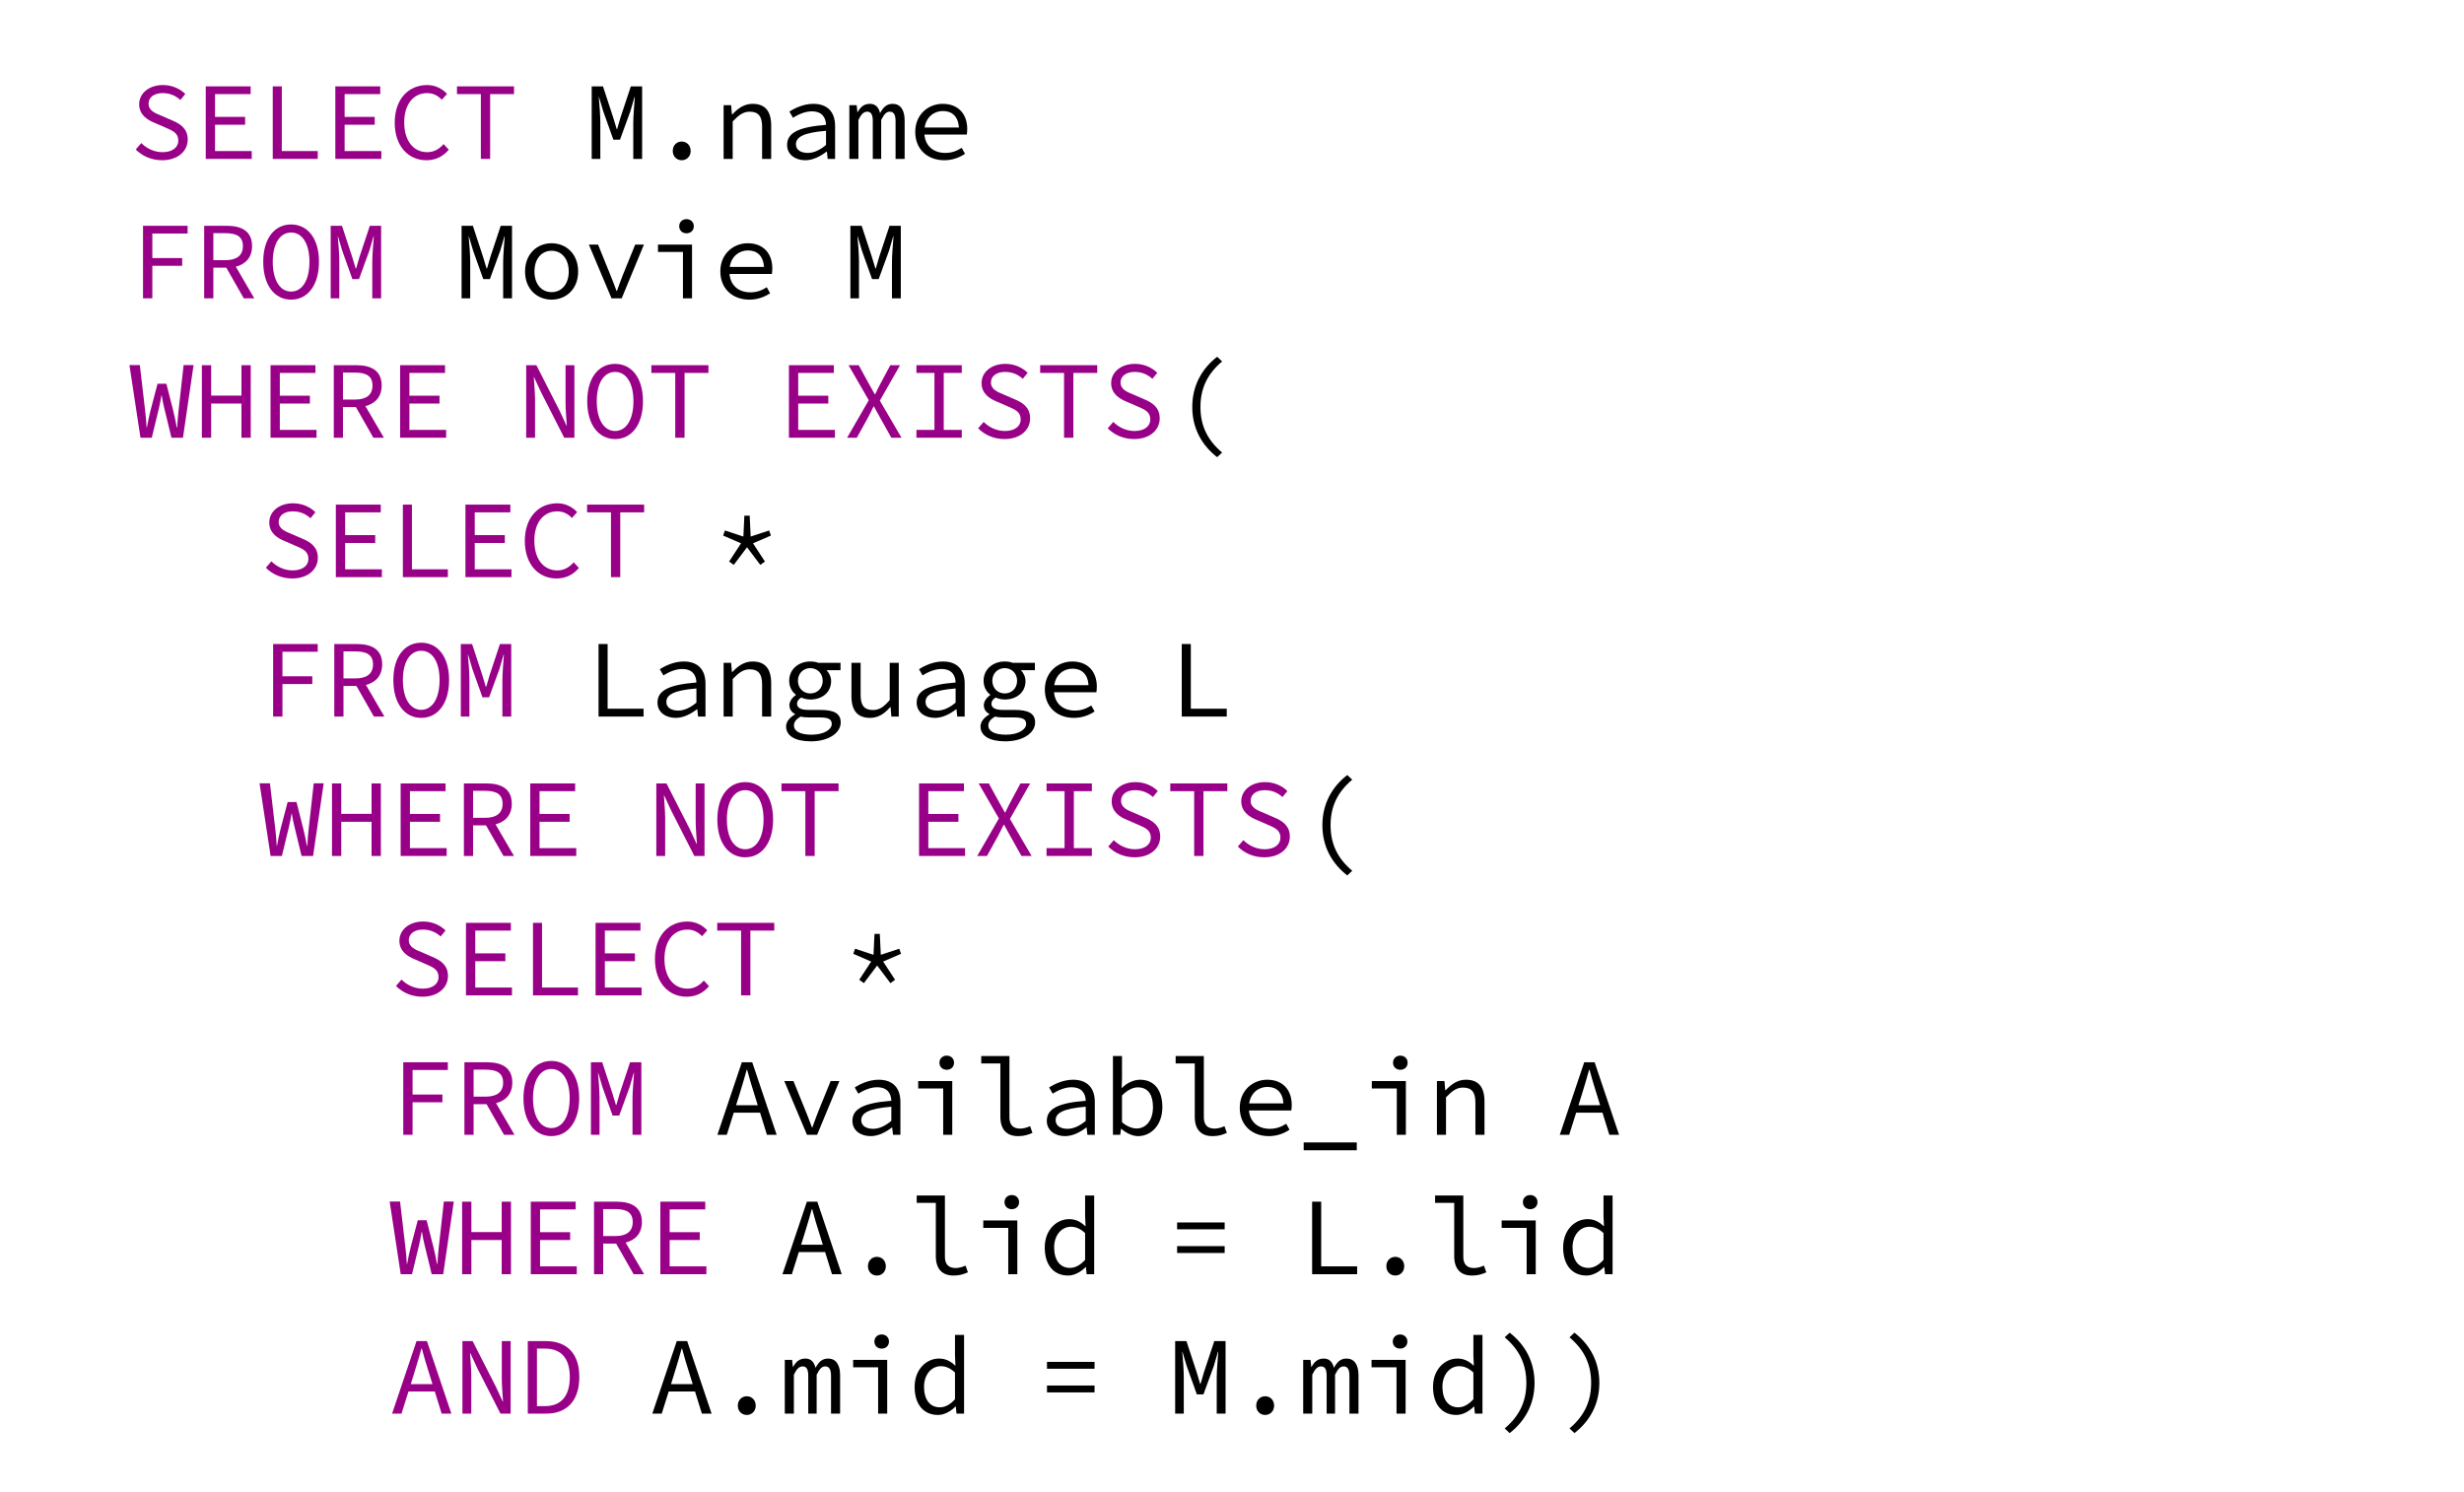 <?xml version="1.0" encoding="utf-8" standalone="no"?>
<!DOCTYPE svg PUBLIC "-//W3C//DTD SVG 1.1//EN"
  "http://www.w3.org/Graphics/SVG/1.1/DTD/svg11.dtd">
<svg xmlns:xlink="http://www.w3.org/1999/xlink" width="730.08pt" height="442.08pt" viewBox="0 0 730.08 442.08" xmlns="http://www.w3.org/2000/svg" version="1.1">
 <defs>
  <style type="text/css">*{stroke-linejoin: round; stroke-linecap: butt}</style>
 </defs>
 <g id="figure_1">
  <g id="patch_1">
   <path d="M 0 442.08 
L 730.08 442.08 
L 730.08 0 
L 0 0 
z
" style="fill: #ffffff"/>
  </g>
  <g id="axes_1">
   <g id="text_1">
    <!-- SELECT -->
    <g style="fill: #990088" transform="translate(38.023 47.088) scale(0.32 -0.32)">
     <defs>
      <path id="SourceCodePro-Regular-53" d="M 1952 -77 
C 2874 -77 3437 454 3437 1120 
C 3437 1741 3027 2029 2509 2240 
L 1920 2496 
C 1562 2643 1171 2790 1171 3194 
C 1171 3571 1498 3808 1984 3808 
C 2419 3808 2739 3654 3014 3411 
L 3296 3757 
C 2989 4064 2528 4275 2003 4275 
C 1203 4275 627 3802 627 3162 
C 627 2547 1114 2246 1536 2080 
L 2138 1818 
C 2566 1632 2893 1504 2893 1056 
C 2893 666 2554 390 1978 390 
C 1498 390 1062 602 749 915 
L 429 544 
C 806 166 1338 -77 1952 -77 
z
" transform="scale(0.016)"/>
      <path id="SourceCodePro-Regular-45" d="M 730 0 
L 3392 0 
L 3392 454 
L 1267 454 
L 1267 1978 
L 3008 1978 
L 3008 2432 
L 1267 2432 
L 1267 3750 
L 3328 3750 
L 3328 4198 
L 730 4198 
L 730 0 
z
" transform="scale(0.016)"/>
      <path id="SourceCodePro-Regular-4c" d="M 858 0 
L 3462 0 
L 3462 454 
L 1382 454 
L 1382 4198 
L 858 4198 
L 858 0 
z
" transform="scale(0.016)"/>
      <path id="SourceCodePro-Regular-43" d="M 2246 -77 
C 2803 -77 3213 147 3546 531 
L 3245 858 
C 2976 557 2682 390 2298 390 
C 1491 390 966 1056 966 2112 
C 966 3155 1491 3808 2298 3808 
C 2650 3808 2925 3654 3142 3424 
L 3443 3763 
C 3200 4032 2797 4275 2298 4275 
C 1203 4275 416 3450 416 2099 
C 416 730 1210 -77 2246 -77 
z
" transform="scale(0.016)"/>
      <path id="SourceCodePro-Regular-54" d="M 1651 0 
L 2189 0 
L 2189 3750 
L 3571 3750 
L 3571 4198 
L 269 4198 
L 269 3750 
L 1651 3750 
L 1651 0 
z
" transform="scale(0.016)"/>
     </defs>
     <use xlink:href="#SourceCodePro-Regular-53"/>
     <use xlink:href="#SourceCodePro-Regular-45" x="60"/>
     <use xlink:href="#SourceCodePro-Regular-4c" x="120"/>
     <use xlink:href="#SourceCodePro-Regular-45" x="180"/>
     <use xlink:href="#SourceCodePro-Regular-43" x="240"/>
     <use xlink:href="#SourceCodePro-Regular-54" x="300"/>
    </g>
   </g>
   <g id="text_2">
    <!-- M.name -->
    <g transform="translate(172.96 47.088) scale(0.32 -0.32)">
     <defs>
      <path id="SourceCodePro-Regular-4d" d="M 461 0 
L 960 0 
L 960 2099 
C 960 2509 909 3226 870 3584 
L 883 3584 
L 1126 2765 
L 1715 1114 
L 2099 1114 
L 2701 2765 
L 2938 3584 
L 2957 3584 
C 2931 3226 2867 2509 2867 2099 
L 2867 0 
L 3379 0 
L 3379 4198 
L 2726 4198 
L 2131 2406 
L 1933 1728 
L 1907 1728 
L 1702 2406 
L 1114 4198 
L 461 4198 
L 461 0 
z
" transform="scale(0.016)"/>
      <path id="SourceCodePro-Regular-2e" d="M 1920 -77 
C 2208 -77 2438 141 2438 461 
C 2438 787 2208 1005 1920 1005 
C 1632 1005 1402 787 1402 461 
C 1402 141 1632 -77 1920 -77 
z
" transform="scale(0.016)"/>
      <path id="SourceCodePro-Regular-6e" d="M 595 0 
L 1120 0 
L 1120 2170 
C 1485 2547 1734 2733 2106 2733 
C 2618 2733 2822 2451 2822 1862 
L 2822 0 
L 3347 0 
L 3347 1933 
C 3347 2752 3008 3187 2272 3187 
C 1786 3187 1427 2925 1101 2579 
L 1075 2579 
L 1030 3110 
L 595 3110 
L 595 0 
z
" transform="scale(0.016)"/>
      <path id="SourceCodePro-Regular-61" d="M 1574 -77 
C 2016 -77 2458 154 2803 422 
L 2822 422 
L 2867 0 
L 3296 0 
L 3296 1907 
C 3296 2682 2886 3187 2035 3187 
C 1491 3187 966 2944 653 2739 
L 858 2381 
C 1146 2560 1542 2752 1946 2752 
C 2547 2752 2758 2394 2771 1971 
C 1165 1843 518 1504 518 806 
C 518 250 992 -77 1574 -77 
z
M 1715 346 
C 1357 346 1030 493 1030 845 
C 1030 1254 1440 1517 2771 1626 
L 2771 806 
C 2419 512 2067 346 1715 346 
z
" transform="scale(0.016)"/>
      <path id="SourceCodePro-Regular-6d" d="M 371 0 
L 896 0 
L 896 2253 
C 1050 2573 1190 2733 1408 2733 
C 1638 2733 1728 2547 1728 2189 
L 1728 0 
L 2214 0 
L 2214 2253 
C 2381 2573 2496 2733 2714 2733 
C 2944 2733 3046 2547 3046 2189 
L 3046 0 
L 3571 0 
L 3571 2227 
C 3571 2848 3315 3187 2880 3187 
C 2522 3187 2330 2982 2150 2650 
C 2061 3008 1869 3187 1562 3187 
C 1203 3187 1011 2989 851 2701 
L 838 2701 
L 794 3110 
L 371 3110 
L 371 0 
z
" transform="scale(0.016)"/>
      <path id="SourceCodePro-Regular-65" d="M 2112 -77 
C 2611 -77 3008 90 3315 294 
L 3123 640 
C 2842 461 2547 346 2176 346 
C 1530 346 1030 704 966 1408 
L 3418 1408 
C 3430 1491 3443 1606 3443 1728 
C 3443 2605 2918 3187 2022 3187 
C 1190 3187 435 2573 435 1562 
C 435 525 1178 -77 2112 -77 
z
M 2035 2771 
C 2566 2771 2918 2458 2963 1818 
L 979 1818 
C 1075 2432 1523 2771 2035 2771 
z
" transform="scale(0.016)"/>
     </defs>
     <use xlink:href="#SourceCodePro-Regular-4d"/>
     <use xlink:href="#SourceCodePro-Regular-2e" x="60"/>
     <use xlink:href="#SourceCodePro-Regular-6e" x="120"/>
     <use xlink:href="#SourceCodePro-Regular-61" x="180"/>
     <use xlink:href="#SourceCodePro-Regular-6d" x="240"/>
     <use xlink:href="#SourceCodePro-Regular-65" x="300"/>
    </g>
   </g>
   <g id="text_3">
    <!-- FROM -->
    <g style="fill: #990088" transform="translate(38.023 88.402) scale(0.32 -0.32)">
     <defs>
      <path id="SourceCodePro-Regular-46" d="M 851 0 
L 1389 0 
L 1389 1882 
L 3117 1882 
L 3117 2330 
L 1389 2330 
L 1389 3750 
L 3430 3750 
L 3430 4198 
L 851 4198 
L 851 0 
z
" transform="scale(0.016)"/>
      <path id="SourceCodePro-Regular-52" d="M 640 0 
L 1171 0 
L 1171 1773 
L 1920 1773 
L 2931 0 
L 3539 0 
L 2470 1830 
C 3040 1978 3411 2368 3411 3021 
C 3411 3891 2797 4198 1946 4198 
L 640 4198 
L 640 0 
z
M 1171 2208 
L 1171 3770 
L 1869 3770 
C 2522 3770 2880 3571 2880 3021 
C 2880 2477 2522 2208 1869 2208 
L 1171 2208 
z
" transform="scale(0.016)"/>
      <path id="SourceCodePro-Regular-4f" d="M 1920 -77 
C 2867 -77 3533 742 3533 2118 
C 3533 3475 2867 4275 1920 4275 
C 973 4275 307 3475 307 2118 
C 307 742 973 -77 1920 -77 
z
M 1920 390 
C 1280 390 858 1043 858 2118 
C 858 3174 1280 3808 1920 3808 
C 2560 3808 2982 3174 2982 2118 
C 2982 1043 2560 390 1920 390 
z
" transform="scale(0.016)"/>
     </defs>
     <use xlink:href="#SourceCodePro-Regular-46"/>
     <use xlink:href="#SourceCodePro-Regular-52" x="60"/>
     <use xlink:href="#SourceCodePro-Regular-4f" x="120"/>
     <use xlink:href="#SourceCodePro-Regular-4d" x="180"/>
    </g>
   </g>
   <g id="text_4">
    <!-- Movie M -->
    <g transform="translate(134.407 88.402) scale(0.32 -0.32)">
     <defs>
      <path id="SourceCodePro-Regular-6f" d="M 1920 -77 
C 2739 -77 3456 518 3456 1549 
C 3456 2592 2739 3187 1920 3187 
C 1101 3187 384 2592 384 1549 
C 384 518 1101 -77 1920 -77 
z
M 1920 358 
C 1325 358 928 838 928 1549 
C 928 2266 1325 2752 1920 2752 
C 2515 2752 2912 2266 2912 1549 
C 2912 838 2515 358 1920 358 
z
" transform="scale(0.016)"/>
      <path id="SourceCodePro-Regular-76" d="M 1638 0 
L 2227 0 
L 3514 3110 
L 3008 3110 
L 2291 1344 
C 2163 1030 2061 723 1952 429 
L 1926 429 
C 1818 723 1702 1030 1574 1344 
L 858 3110 
L 326 3110 
L 1638 0 
z
" transform="scale(0.016)"/>
      <path id="SourceCodePro-Regular-69" d="M 2022 0 
L 2547 0 
L 2547 3110 
L 576 3110 
L 576 2682 
L 2022 2682 
L 2022 0 
z
M 2227 3763 
C 2464 3763 2650 3923 2650 4173 
C 2650 4416 2464 4582 2227 4582 
C 1990 4582 1805 4416 1805 4173 
C 1805 3923 1990 3763 2227 3763 
z
" transform="scale(0.016)"/>
      <path id="SourceCodePro-Regular-20" transform="scale(0.016)"/>
     </defs>
     <use xlink:href="#SourceCodePro-Regular-4d"/>
     <use xlink:href="#SourceCodePro-Regular-6f" x="60"/>
     <use xlink:href="#SourceCodePro-Regular-76" x="120"/>
     <use xlink:href="#SourceCodePro-Regular-69" x="180"/>
     <use xlink:href="#SourceCodePro-Regular-65" x="240"/>
     <use xlink:href="#SourceCodePro-Regular-20" x="300"/>
     <use xlink:href="#SourceCodePro-Regular-4d" x="360"/>
    </g>
   </g>
   <g id="text_5">
    <!-- WHERE NOT EXISTS -->
    <g style="fill: #990088" transform="translate(38.023 129.715) scale(0.32 -0.32)">
     <defs>
      <path id="SourceCodePro-Regular-57" d="M 704 0 
L 1357 0 
L 1766 1690 
C 1830 1946 1869 2189 1914 2445 
L 1933 2445 
C 1971 2189 2022 1946 2086 1690 
L 2496 0 
L 3162 0 
L 3776 4205 
L 3200 4205 
L 2906 1562 
C 2867 1216 2854 1011 2829 595 
L 2803 595 
C 2726 1011 2688 1216 2598 1562 
L 2202 3123 
L 1690 3123 
L 1280 1562 
C 1197 1216 1152 1011 1075 595 
L 1056 595 
C 1037 1011 1011 1216 973 1568 
L 666 4205 
L 64 4205 
L 704 0 
z
" transform="scale(0.016)"/>
      <path id="SourceCodePro-Regular-48" d="M 506 0 
L 1043 0 
L 1043 1978 
L 2797 1978 
L 2797 0 
L 3334 0 
L 3334 4198 
L 2797 4198 
L 2797 2438 
L 1043 2438 
L 1043 4198 
L 506 4198 
L 506 0 
z
" transform="scale(0.016)"/>
      <path id="SourceCodePro-Regular-4e" d="M 525 0 
L 1037 0 
L 1037 2195 
C 1037 2630 986 3078 966 3507 
L 979 3507 
L 1382 2637 
L 2726 0 
L 3315 0 
L 3315 4198 
L 2803 4198 
L 2803 2022 
C 2803 1581 2854 1107 2874 691 
L 2861 691 
L 2458 1562 
L 1114 4198 
L 525 4198 
L 525 0 
z
" transform="scale(0.016)"/>
      <path id="SourceCodePro-Regular-58" d="M 346 0 
L 909 0 
L 1536 1133 
C 1645 1338 1754 1549 1875 1805 
L 1901 1805 
C 2042 1549 2157 1338 2272 1133 
L 2906 0 
L 3494 0 
L 2240 2144 
L 3411 4198 
L 2848 4198 
L 2272 3123 
C 2170 2931 2086 2758 1971 2515 
L 1946 2515 
C 1811 2758 1715 2931 1606 3123 
L 1018 4198 
L 429 4198 
L 1600 2170 
L 346 0 
z
" transform="scale(0.016)"/>
      <path id="SourceCodePro-Regular-49" d="M 608 0 
L 3232 0 
L 3232 454 
L 2189 454 
L 2189 3750 
L 3232 3750 
L 3232 4198 
L 608 4198 
L 608 3750 
L 1651 3750 
L 1651 454 
L 608 454 
L 608 0 
z
" transform="scale(0.016)"/>
     </defs>
     <use xlink:href="#SourceCodePro-Regular-57"/>
     <use xlink:href="#SourceCodePro-Regular-48" x="60"/>
     <use xlink:href="#SourceCodePro-Regular-45" x="120"/>
     <use xlink:href="#SourceCodePro-Regular-52" x="180"/>
     <use xlink:href="#SourceCodePro-Regular-45" x="240"/>
     <use xlink:href="#SourceCodePro-Regular-20" x="300"/>
     <use xlink:href="#SourceCodePro-Regular-4e" x="360"/>
     <use xlink:href="#SourceCodePro-Regular-4f" x="420"/>
     <use xlink:href="#SourceCodePro-Regular-54" x="480"/>
     <use xlink:href="#SourceCodePro-Regular-20" x="540"/>
     <use xlink:href="#SourceCodePro-Regular-45" x="600"/>
     <use xlink:href="#SourceCodePro-Regular-58" x="660"/>
     <use xlink:href="#SourceCodePro-Regular-49" x="720"/>
     <use xlink:href="#SourceCodePro-Regular-53" x="780"/>
     <use xlink:href="#SourceCodePro-Regular-54" x="840"/>
     <use xlink:href="#SourceCodePro-Regular-53" x="900"/>
    </g>
   </g>
   <g id="text_6">
    <!-- ( -->
    <g transform="translate(346.452 129.715) scale(0.32 -0.32)">
     <defs>
      <path id="SourceCodePro-Regular-28" d="M 2771 -1126 
L 3059 -858 
C 2202 -134 1805 704 1805 1779 
C 1805 2854 2202 3693 3059 4416 
L 2771 4685 
C 1882 3994 1331 3014 1331 1779 
C 1331 544 1882 -435 2771 -1126 
z
" transform="scale(0.016)"/>
     </defs>
     <use xlink:href="#SourceCodePro-Regular-28"/>
    </g>
   </g>
   <g id="text_7">
    <!-- SELECT -->
    <g style="fill: #990088" transform="translate(76.576 171.029) scale(0.32 -0.32)">
     <use xlink:href="#SourceCodePro-Regular-53"/>
     <use xlink:href="#SourceCodePro-Regular-45" x="60"/>
     <use xlink:href="#SourceCodePro-Regular-4c" x="120"/>
     <use xlink:href="#SourceCodePro-Regular-45" x="180"/>
     <use xlink:href="#SourceCodePro-Regular-43" x="240"/>
     <use xlink:href="#SourceCodePro-Regular-54" x="300"/>
    </g>
   </g>
   <g id="text_8">
    <!-- * -->
    <g transform="translate(211.514 171.029) scale(0.32 -0.32)">
     <defs>
      <path id="SourceCodePro-Regular-2a" d="M 1152 710 
L 1920 1728 
L 2688 710 
L 2957 902 
L 2266 1958 
L 3302 2406 
L 3200 2701 
L 2131 2349 
L 2074 3558 
L 1766 3558 
L 1709 2349 
L 640 2701 
L 538 2406 
L 1574 1958 
L 883 902 
L 1152 710 
z
" transform="scale(0.016)"/>
     </defs>
     <use xlink:href="#SourceCodePro-Regular-2a"/>
    </g>
   </g>
   <g id="text_9">
    <!-- FROM -->
    <g style="fill: #990088" transform="translate(76.576 212.342) scale(0.32 -0.32)">
     <use xlink:href="#SourceCodePro-Regular-46"/>
     <use xlink:href="#SourceCodePro-Regular-52" x="60"/>
     <use xlink:href="#SourceCodePro-Regular-4f" x="120"/>
     <use xlink:href="#SourceCodePro-Regular-4d" x="180"/>
    </g>
   </g>
   <g id="text_10">
    <!-- Language L -->
    <g transform="translate(172.96 212.342) scale(0.32 -0.32)">
     <defs>
      <path id="SourceCodePro-Regular-67" d="M 1894 -1434 
C 2950 -1434 3622 -928 3622 -346 
C 3622 179 3238 384 2438 384 
L 1741 384 
C 1331 384 1094 499 1094 742 
C 1094 890 1184 1005 1338 1101 
C 1510 1024 1702 986 1862 986 
C 2534 986 3066 1389 3066 2054 
C 3066 2304 2944 2534 2803 2682 
L 3610 2682 
L 3610 3110 
L 2323 3110 
C 2189 3162 2042 3187 1862 3187 
C 1203 3187 640 2752 640 2074 
C 640 1702 813 1427 1024 1267 
L 1024 1242 
C 787 1082 653 858 653 659 
C 653 397 806 237 973 147 
L 973 122 
C 640 -70 461 -320 461 -570 
C 461 -1120 986 -1434 1894 -1434 
z
M 1862 1338 
C 1472 1338 1146 1626 1146 2074 
C 1146 2509 1472 2803 1862 2803 
C 2259 2803 2579 2509 2579 2074 
C 2579 1626 2259 1338 1862 1338 
z
M 1933 -1050 
C 1267 -1050 915 -845 915 -518 
C 915 -339 1018 -160 1312 0 
C 1446 -38 1606 -51 1786 -51 
L 2394 -51 
C 2867 -51 3104 -134 3104 -429 
C 3104 -749 2656 -1050 1933 -1050 
z
" transform="scale(0.016)"/>
      <path id="SourceCodePro-Regular-75" d="M 1574 -77 
C 2054 -77 2419 179 2733 544 
L 2758 544 
L 2803 0 
L 3232 0 
L 3232 3110 
L 2707 3110 
L 2707 954 
C 2362 550 2099 378 1741 378 
C 1222 378 1024 659 1024 1248 
L 1024 3110 
L 493 3110 
L 493 1178 
C 493 358 832 -77 1574 -77 
z
" transform="scale(0.016)"/>
     </defs>
     <use xlink:href="#SourceCodePro-Regular-4c"/>
     <use xlink:href="#SourceCodePro-Regular-61" x="60"/>
     <use xlink:href="#SourceCodePro-Regular-6e" x="120"/>
     <use xlink:href="#SourceCodePro-Regular-67" x="180"/>
     <use xlink:href="#SourceCodePro-Regular-75" x="240"/>
     <use xlink:href="#SourceCodePro-Regular-61" x="300"/>
     <use xlink:href="#SourceCodePro-Regular-67" x="360"/>
     <use xlink:href="#SourceCodePro-Regular-65" x="420"/>
     <use xlink:href="#SourceCodePro-Regular-20" x="480"/>
     <use xlink:href="#SourceCodePro-Regular-4c" x="540"/>
    </g>
   </g>
   <g id="text_11">
    <!-- WHERE NOT EXISTS -->
    <g style="fill: #990088" transform="translate(76.576 253.656) scale(0.32 -0.32)">
     <use xlink:href="#SourceCodePro-Regular-57"/>
     <use xlink:href="#SourceCodePro-Regular-48" x="60"/>
     <use xlink:href="#SourceCodePro-Regular-45" x="120"/>
     <use xlink:href="#SourceCodePro-Regular-52" x="180"/>
     <use xlink:href="#SourceCodePro-Regular-45" x="240"/>
     <use xlink:href="#SourceCodePro-Regular-20" x="300"/>
     <use xlink:href="#SourceCodePro-Regular-4e" x="360"/>
     <use xlink:href="#SourceCodePro-Regular-4f" x="420"/>
     <use xlink:href="#SourceCodePro-Regular-54" x="480"/>
     <use xlink:href="#SourceCodePro-Regular-20" x="540"/>
     <use xlink:href="#SourceCodePro-Regular-45" x="600"/>
     <use xlink:href="#SourceCodePro-Regular-58" x="660"/>
     <use xlink:href="#SourceCodePro-Regular-49" x="720"/>
     <use xlink:href="#SourceCodePro-Regular-53" x="780"/>
     <use xlink:href="#SourceCodePro-Regular-54" x="840"/>
     <use xlink:href="#SourceCodePro-Regular-53" x="900"/>
    </g>
   </g>
   <g id="text_12">
    <!-- ( -->
    <g transform="translate(385.005 253.656) scale(0.32 -0.32)">
     <use xlink:href="#SourceCodePro-Regular-28"/>
    </g>
   </g>
   <g id="text_13">
    <!-- SELECT -->
    <g style="fill: #990088" transform="translate(115.13 294.97) scale(0.32 -0.32)">
     <use xlink:href="#SourceCodePro-Regular-53"/>
     <use xlink:href="#SourceCodePro-Regular-45" x="60"/>
     <use xlink:href="#SourceCodePro-Regular-4c" x="120"/>
     <use xlink:href="#SourceCodePro-Regular-45" x="180"/>
     <use xlink:href="#SourceCodePro-Regular-43" x="240"/>
     <use xlink:href="#SourceCodePro-Regular-54" x="300"/>
    </g>
   </g>
   <g id="text_14">
    <!-- * -->
    <g transform="translate(250.068 294.97) scale(0.32 -0.32)">
     <use xlink:href="#SourceCodePro-Regular-2a"/>
    </g>
   </g>
   <g id="text_15">
    <!-- FROM -->
    <g style="fill: #990088" transform="translate(115.13 336.283) scale(0.32 -0.32)">
     <use xlink:href="#SourceCodePro-Regular-46"/>
     <use xlink:href="#SourceCodePro-Regular-52" x="60"/>
     <use xlink:href="#SourceCodePro-Regular-4f" x="120"/>
     <use xlink:href="#SourceCodePro-Regular-4d" x="180"/>
    </g>
   </g>
   <g id="text_16">
    <!-- Available_in A -->
    <g transform="translate(211.514 336.283) scale(0.32 -0.32)">
     <defs>
      <path id="SourceCodePro-Regular-41" d="M 1485 2349 
C 1632 2816 1766 3277 1901 3763 
L 1926 3763 
C 2054 3277 2195 2816 2342 2349 
L 2541 1709 
L 1286 1709 
L 1485 2349 
z
M 205 0 
L 749 0 
L 1152 1280 
L 2675 1280 
L 3072 0 
L 3635 0 
L 2221 4198 
L 1619 4198 
L 205 0 
z
" transform="scale(0.016)"/>
      <path id="SourceCodePro-Regular-6c" d="M 2605 -77 
C 2944 -77 3149 -13 3437 109 
L 3302 499 
C 3091 403 2899 358 2720 358 
C 2349 358 2106 550 2106 1005 
L 2106 4557 
L 474 4557 
L 474 4128 
L 1581 4128 
L 1581 1043 
C 1581 307 1946 -77 2605 -77 
z
" transform="scale(0.016)"/>
      <path id="SourceCodePro-Regular-62" d="M 2048 -77 
C 2790 -77 3456 544 3456 1606 
C 3456 2566 3002 3187 2163 3187 
C 1798 3187 1402 3002 1120 2714 
L 1101 2714 
L 1120 3315 
L 1120 4557 
L 595 4557 
L 595 0 
L 1018 0 
L 1062 346 
L 1082 346 
C 1376 83 1747 -77 2048 -77 
z
M 1965 365 
C 1741 365 1414 467 1120 730 
L 1120 2278 
C 1440 2598 1760 2746 2035 2746 
C 2656 2746 2912 2285 2912 1600 
C 2912 832 2509 365 1965 365 
z
" transform="scale(0.016)"/>
      <path id="SourceCodePro-Regular-5f" d="M 384 -896 
L 3456 -896 
L 3456 -442 
L 384 -442 
L 384 -896 
z
" transform="scale(0.016)"/>
     </defs>
     <use xlink:href="#SourceCodePro-Regular-41"/>
     <use xlink:href="#SourceCodePro-Regular-76" x="60"/>
     <use xlink:href="#SourceCodePro-Regular-61" x="120"/>
     <use xlink:href="#SourceCodePro-Regular-69" x="180"/>
     <use xlink:href="#SourceCodePro-Regular-6c" x="240"/>
     <use xlink:href="#SourceCodePro-Regular-61" x="300"/>
     <use xlink:href="#SourceCodePro-Regular-62" x="360"/>
     <use xlink:href="#SourceCodePro-Regular-6c" x="420"/>
     <use xlink:href="#SourceCodePro-Regular-65" x="480"/>
     <use xlink:href="#SourceCodePro-Regular-5f" x="540"/>
     <use xlink:href="#SourceCodePro-Regular-69" x="600"/>
     <use xlink:href="#SourceCodePro-Regular-6e" x="660"/>
     <use xlink:href="#SourceCodePro-Regular-20" x="720"/>
     <use xlink:href="#SourceCodePro-Regular-41" x="780"/>
    </g>
   </g>
   <g id="text_17">
    <!-- WHERE -->
    <g style="fill: #990088" transform="translate(115.13 377.597) scale(0.32 -0.32)">
     <use xlink:href="#SourceCodePro-Regular-57"/>
     <use xlink:href="#SourceCodePro-Regular-48" x="60"/>
     <use xlink:href="#SourceCodePro-Regular-45" x="120"/>
     <use xlink:href="#SourceCodePro-Regular-52" x="180"/>
     <use xlink:href="#SourceCodePro-Regular-45" x="240"/>
    </g>
   </g>
   <g id="text_18">
    <!-- A.lid = L.lid -->
    <g transform="translate(230.791 377.597) scale(0.32 -0.32)">
     <defs>
      <path id="SourceCodePro-Regular-64" d="M 1734 -77 
C 2118 -77 2490 147 2746 410 
L 2765 410 
L 2810 0 
L 3245 0 
L 3245 4557 
L 2720 4557 
L 2720 3360 
L 2746 2784 
L 2726 2784 
C 2458 3040 2170 3187 1798 3187 
C 1062 3187 384 2560 384 1549 
C 384 512 922 -77 1734 -77 
z
M 1843 365 
C 1267 365 928 813 928 1555 
C 928 2266 1363 2746 1901 2746 
C 2170 2746 2438 2643 2720 2381 
L 2720 832 
C 2445 525 2150 365 1843 365 
z
" transform="scale(0.016)"/>
      <path id="SourceCodePro-Regular-3d" d="M 544 2598 
L 3296 2598 
L 3296 2995 
L 544 2995 
L 544 2598 
z
M 544 1229 
L 3296 1229 
L 3296 1626 
L 544 1626 
L 544 1229 
z
" transform="scale(0.016)"/>
     </defs>
     <use xlink:href="#SourceCodePro-Regular-41"/>
     <use xlink:href="#SourceCodePro-Regular-2e" x="60"/>
     <use xlink:href="#SourceCodePro-Regular-6c" x="120"/>
     <use xlink:href="#SourceCodePro-Regular-69" x="180"/>
     <use xlink:href="#SourceCodePro-Regular-64" x="240"/>
     <use xlink:href="#SourceCodePro-Regular-20" x="300"/>
     <use xlink:href="#SourceCodePro-Regular-3d" x="360"/>
     <use xlink:href="#SourceCodePro-Regular-20" x="420"/>
     <use xlink:href="#SourceCodePro-Regular-4c" x="480"/>
     <use xlink:href="#SourceCodePro-Regular-2e" x="540"/>
     <use xlink:href="#SourceCodePro-Regular-6c" x="600"/>
     <use xlink:href="#SourceCodePro-Regular-69" x="660"/>
     <use xlink:href="#SourceCodePro-Regular-64" x="720"/>
    </g>
   </g>
   <g id="text_19">
    <!-- AND -->
    <g style="fill: #990088" transform="translate(115.13 418.91) scale(0.32 -0.32)">
     <defs>
      <path id="SourceCodePro-Regular-44" d="M 557 0 
L 1619 0 
C 2854 0 3539 781 3539 2118 
C 3539 3450 2854 4198 1594 4198 
L 557 4198 
L 557 0 
z
M 1088 435 
L 1088 3763 
L 1555 3763 
C 2515 3763 2989 3174 2989 2118 
C 2989 1056 2515 435 1555 435 
L 1088 435 
z
" transform="scale(0.016)"/>
     </defs>
     <use xlink:href="#SourceCodePro-Regular-41"/>
     <use xlink:href="#SourceCodePro-Regular-4e" x="60"/>
     <use xlink:href="#SourceCodePro-Regular-44" x="120"/>
    </g>
   </g>
   <g id="text_20">
    <!-- A.mid = M.mid)) -->
    <g transform="translate(192.237 418.91) scale(0.32 -0.32)">
     <defs>
      <path id="SourceCodePro-Regular-29" d="M 1069 -1126 
C 1958 -435 2509 544 2509 1779 
C 2509 3014 1958 3994 1069 4685 
L 781 4416 
C 1638 3693 2035 2854 2035 1779 
C 2035 704 1638 -134 781 -858 
L 1069 -1126 
z
" transform="scale(0.016)"/>
     </defs>
     <use xlink:href="#SourceCodePro-Regular-41"/>
     <use xlink:href="#SourceCodePro-Regular-2e" x="60"/>
     <use xlink:href="#SourceCodePro-Regular-6d" x="120"/>
     <use xlink:href="#SourceCodePro-Regular-69" x="180"/>
     <use xlink:href="#SourceCodePro-Regular-64" x="240"/>
     <use xlink:href="#SourceCodePro-Regular-20" x="300"/>
     <use xlink:href="#SourceCodePro-Regular-3d" x="360"/>
     <use xlink:href="#SourceCodePro-Regular-20" x="420"/>
     <use xlink:href="#SourceCodePro-Regular-4d" x="480"/>
     <use xlink:href="#SourceCodePro-Regular-2e" x="540"/>
     <use xlink:href="#SourceCodePro-Regular-6d" x="600"/>
     <use xlink:href="#SourceCodePro-Regular-69" x="660"/>
     <use xlink:href="#SourceCodePro-Regular-64" x="720"/>
     <use xlink:href="#SourceCodePro-Regular-29" x="780"/>
     <use xlink:href="#SourceCodePro-Regular-29" x="840"/>
    </g>
   </g>
  </g>
 </g>
</svg>
